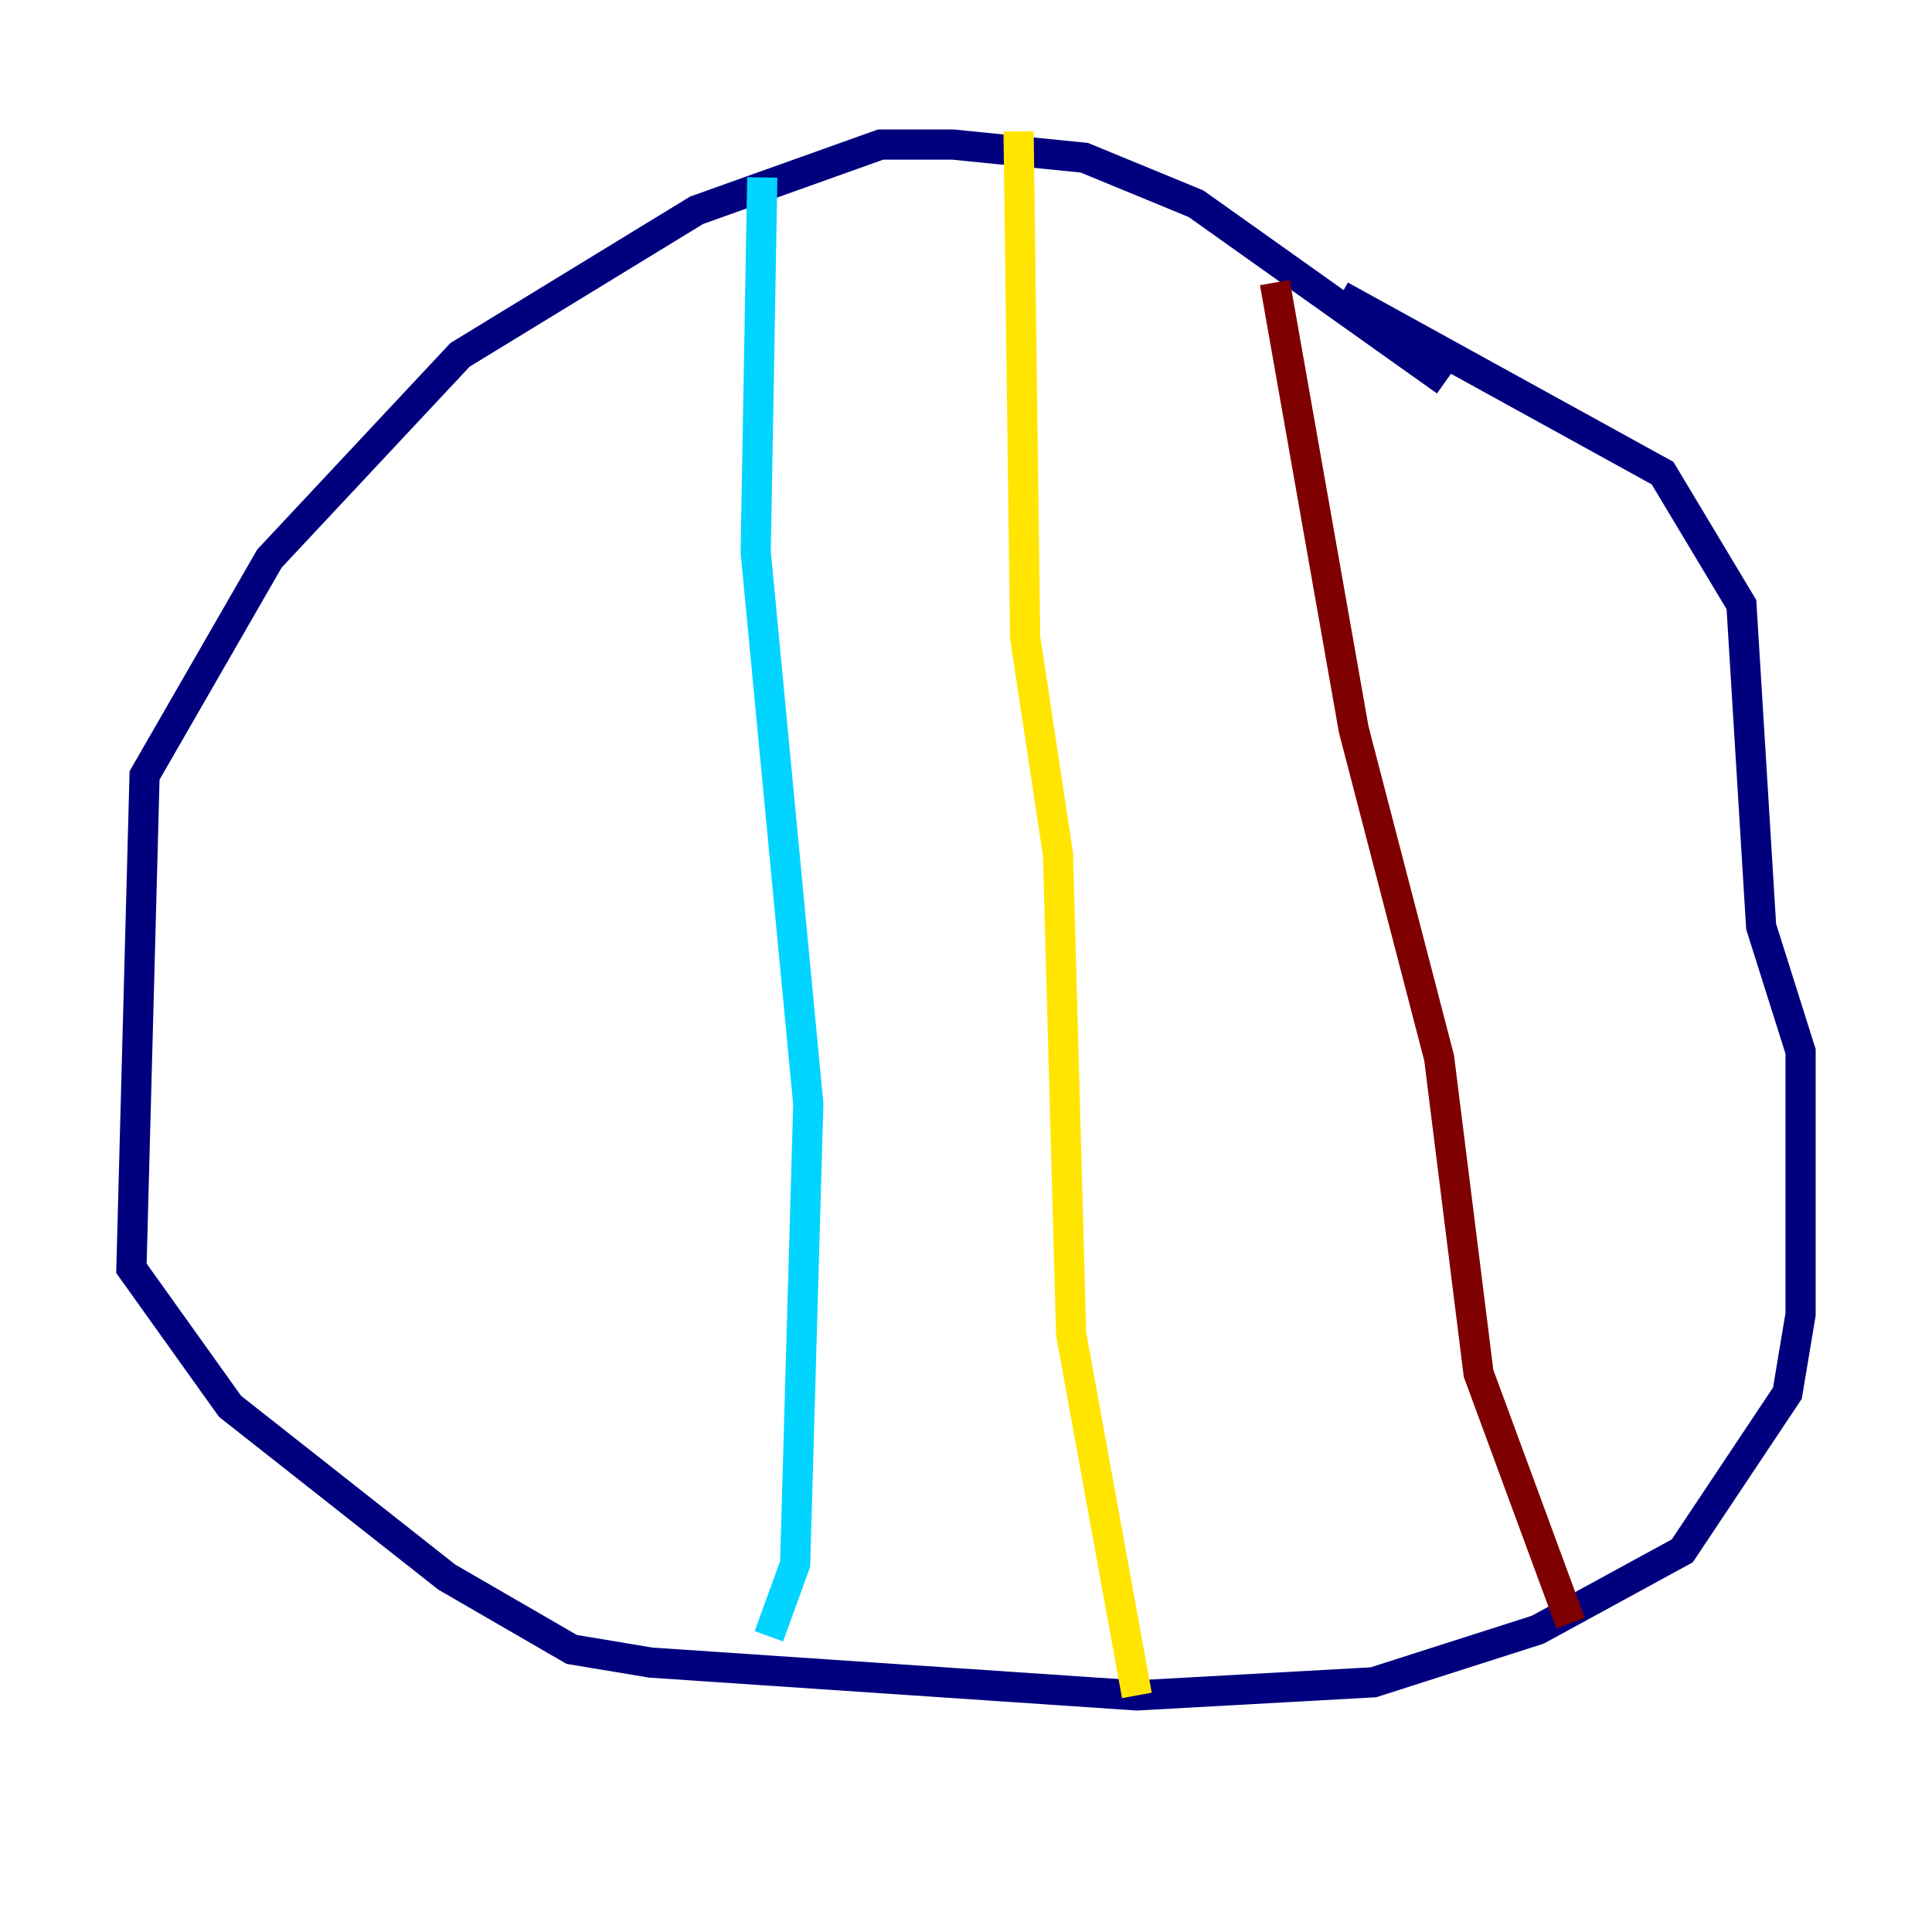 <?xml version="1.0" encoding="utf-8" ?>
<svg baseProfile="tiny" height="128" version="1.2" viewBox="0,0,128,128" width="128" xmlns="http://www.w3.org/2000/svg" xmlns:ev="http://www.w3.org/2001/xml-events" xmlns:xlink="http://www.w3.org/1999/xlink"><defs /><polyline fill="none" points="95.782,25.252 79.238,13.497 71.837,10.449 63.129,9.578 58.34,9.578 46.15,13.932 30.476,23.51 17.85,37.007 9.578,51.374 8.707,84.027 15.238,93.17 29.605,104.49 37.878,109.279 43.102,110.15 75.32,112.326 90.993,111.456 101.878,107.973 111.456,102.748 118.422,92.299 119.293,87.075 119.293,69.66 116.68,61.388 115.374,40.054 110.15,31.347 88.816,19.592" stroke="#00007f" stroke-width="2" /><polyline fill="none" points="50.503,11.755 50.068,36.571 53.551,73.143 52.68,103.619 50.939,108.408" stroke="#00d4ff" stroke-width="2" /><polyline fill="none" points="67.483,8.707 67.918,42.231 70.095,56.599 70.966,88.381 75.32,112.326" stroke="#ffe500" stroke-width="2" /><polyline fill="none" points="84.463,18.721 89.687,48.327 95.347,70.095 97.959,90.993 104.054,107.537" stroke="#7f0000" stroke-width="2" /></svg>